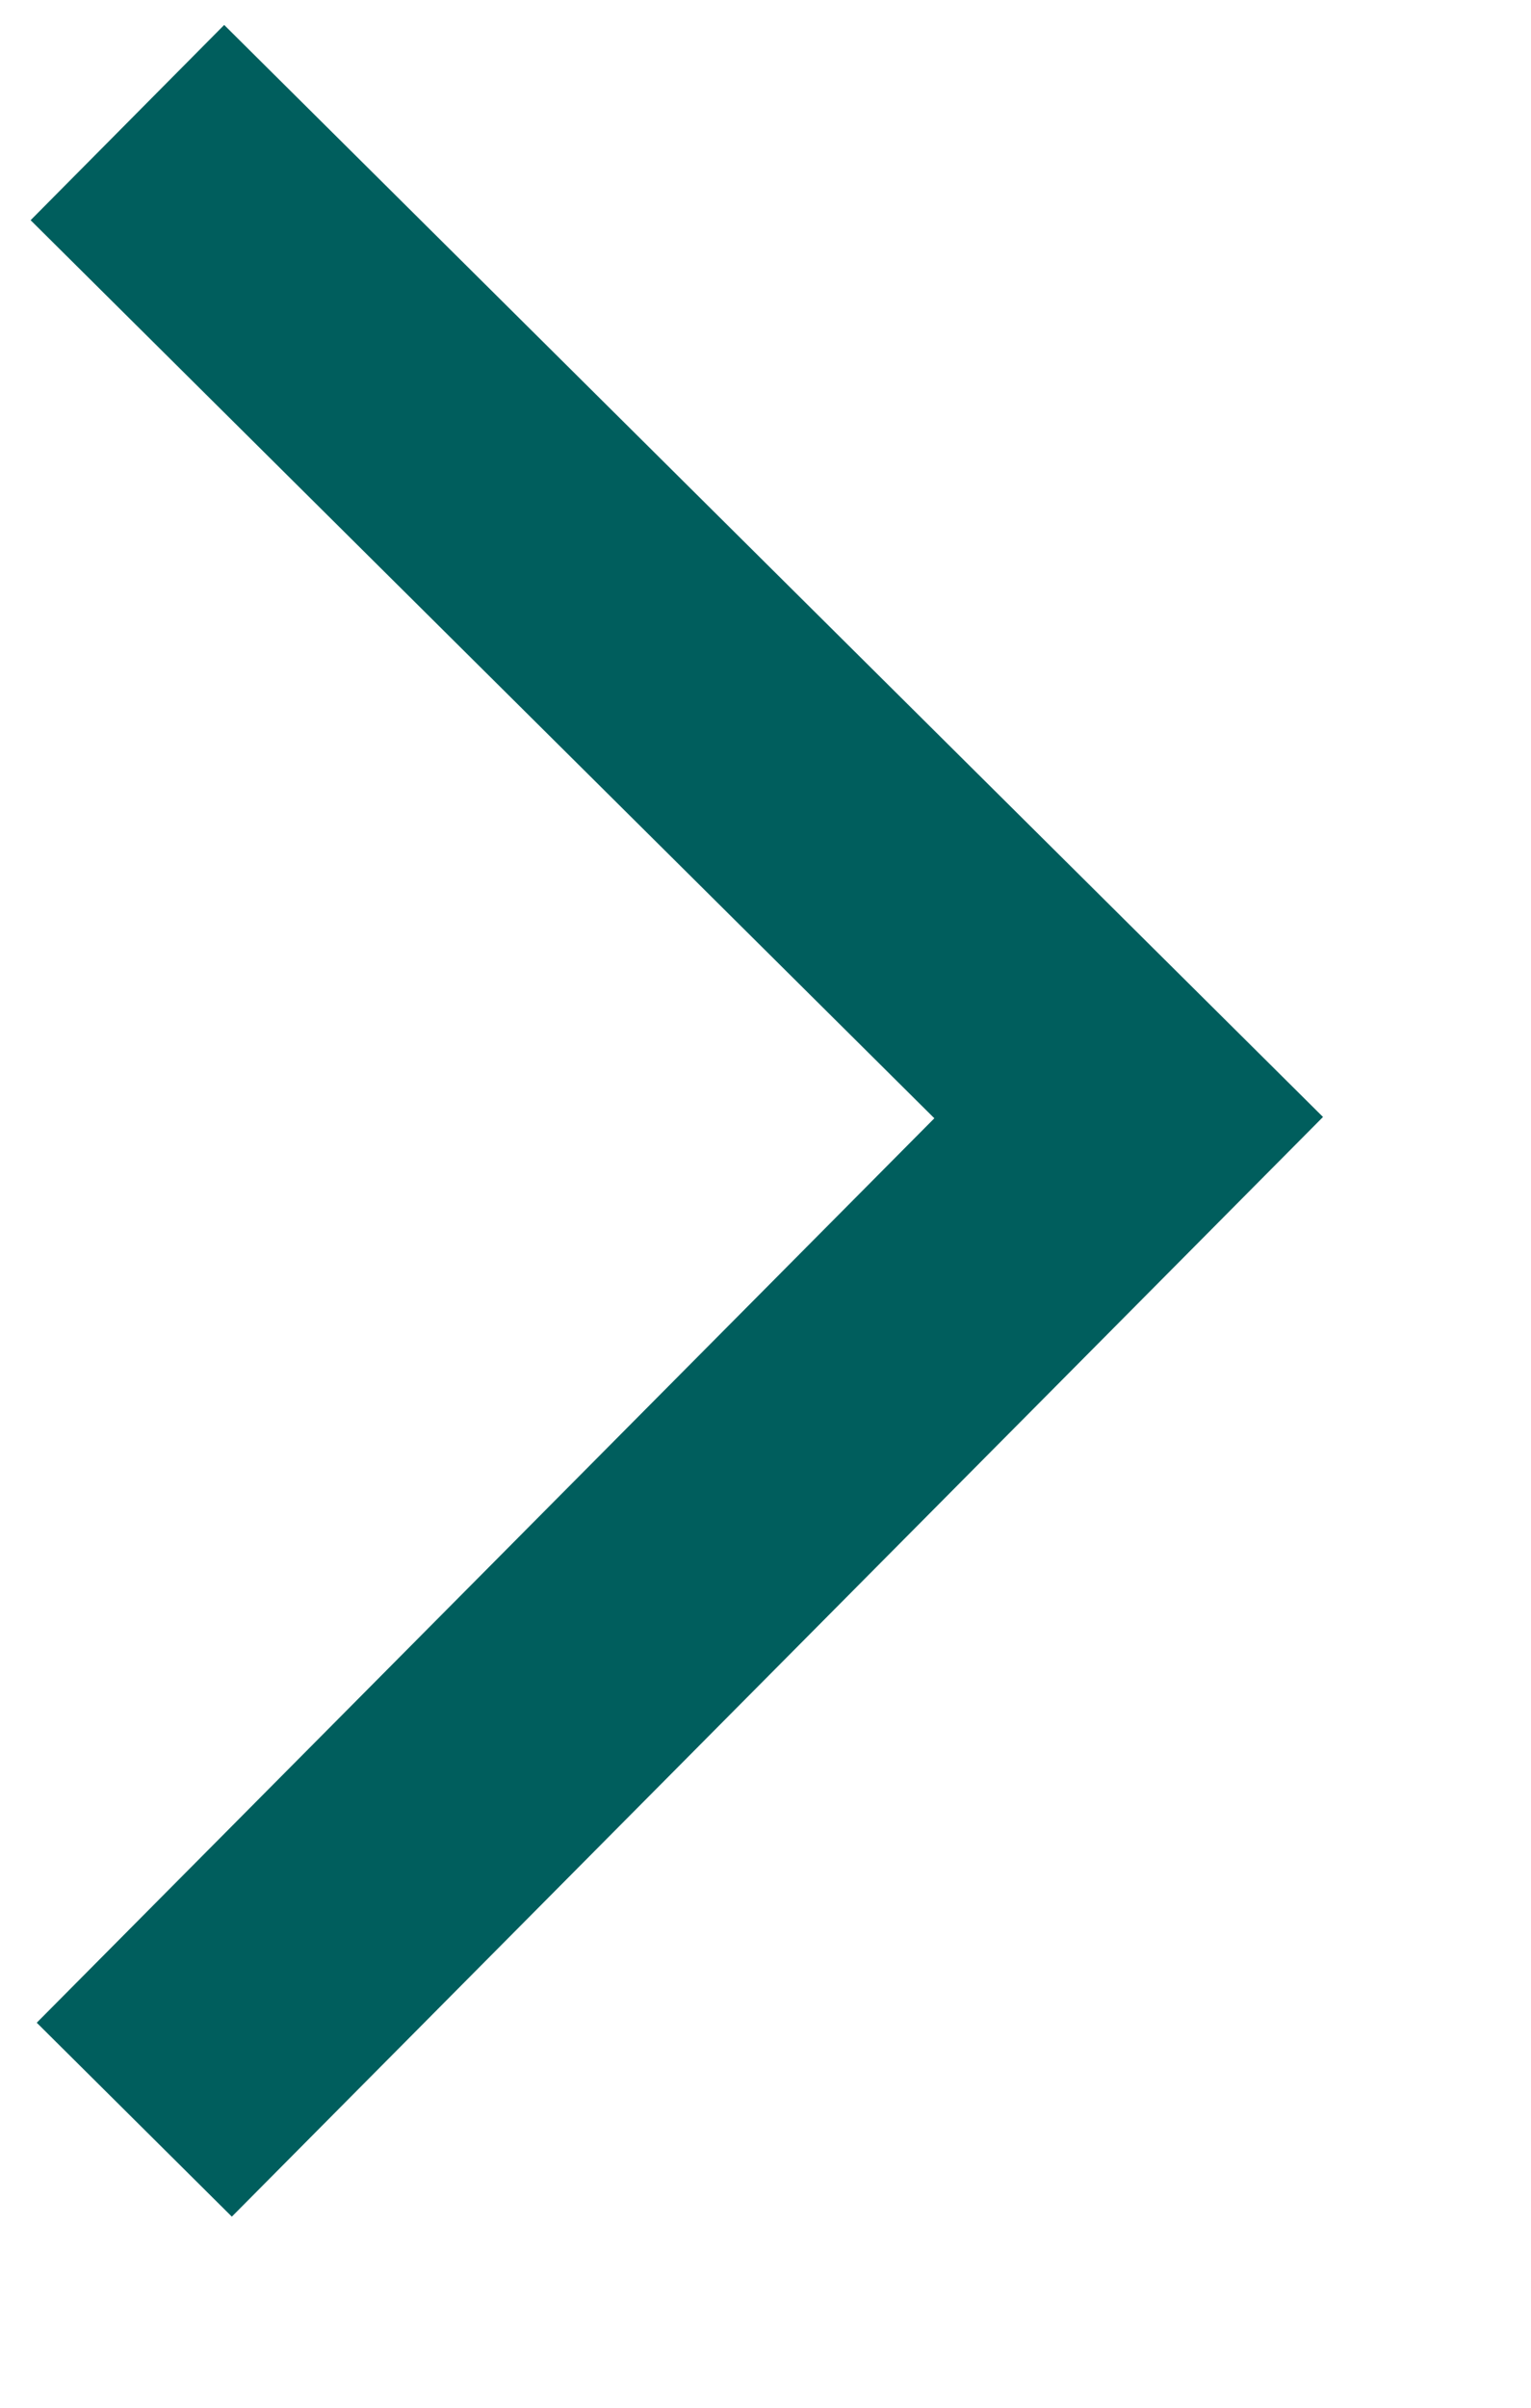 <svg width="7" height="11" viewBox="0 0 7 11" fill="none" xmlns="http://www.w3.org/2000/svg">
<path id="arrow_back_ios_new" d="M1.025 0.114L6.049 5.103L1.06 10.127L0.168 9.241L4.272 5.109L0.14 1.006L1.025 0.114Z" fill="#005E5D"/>
</svg>
